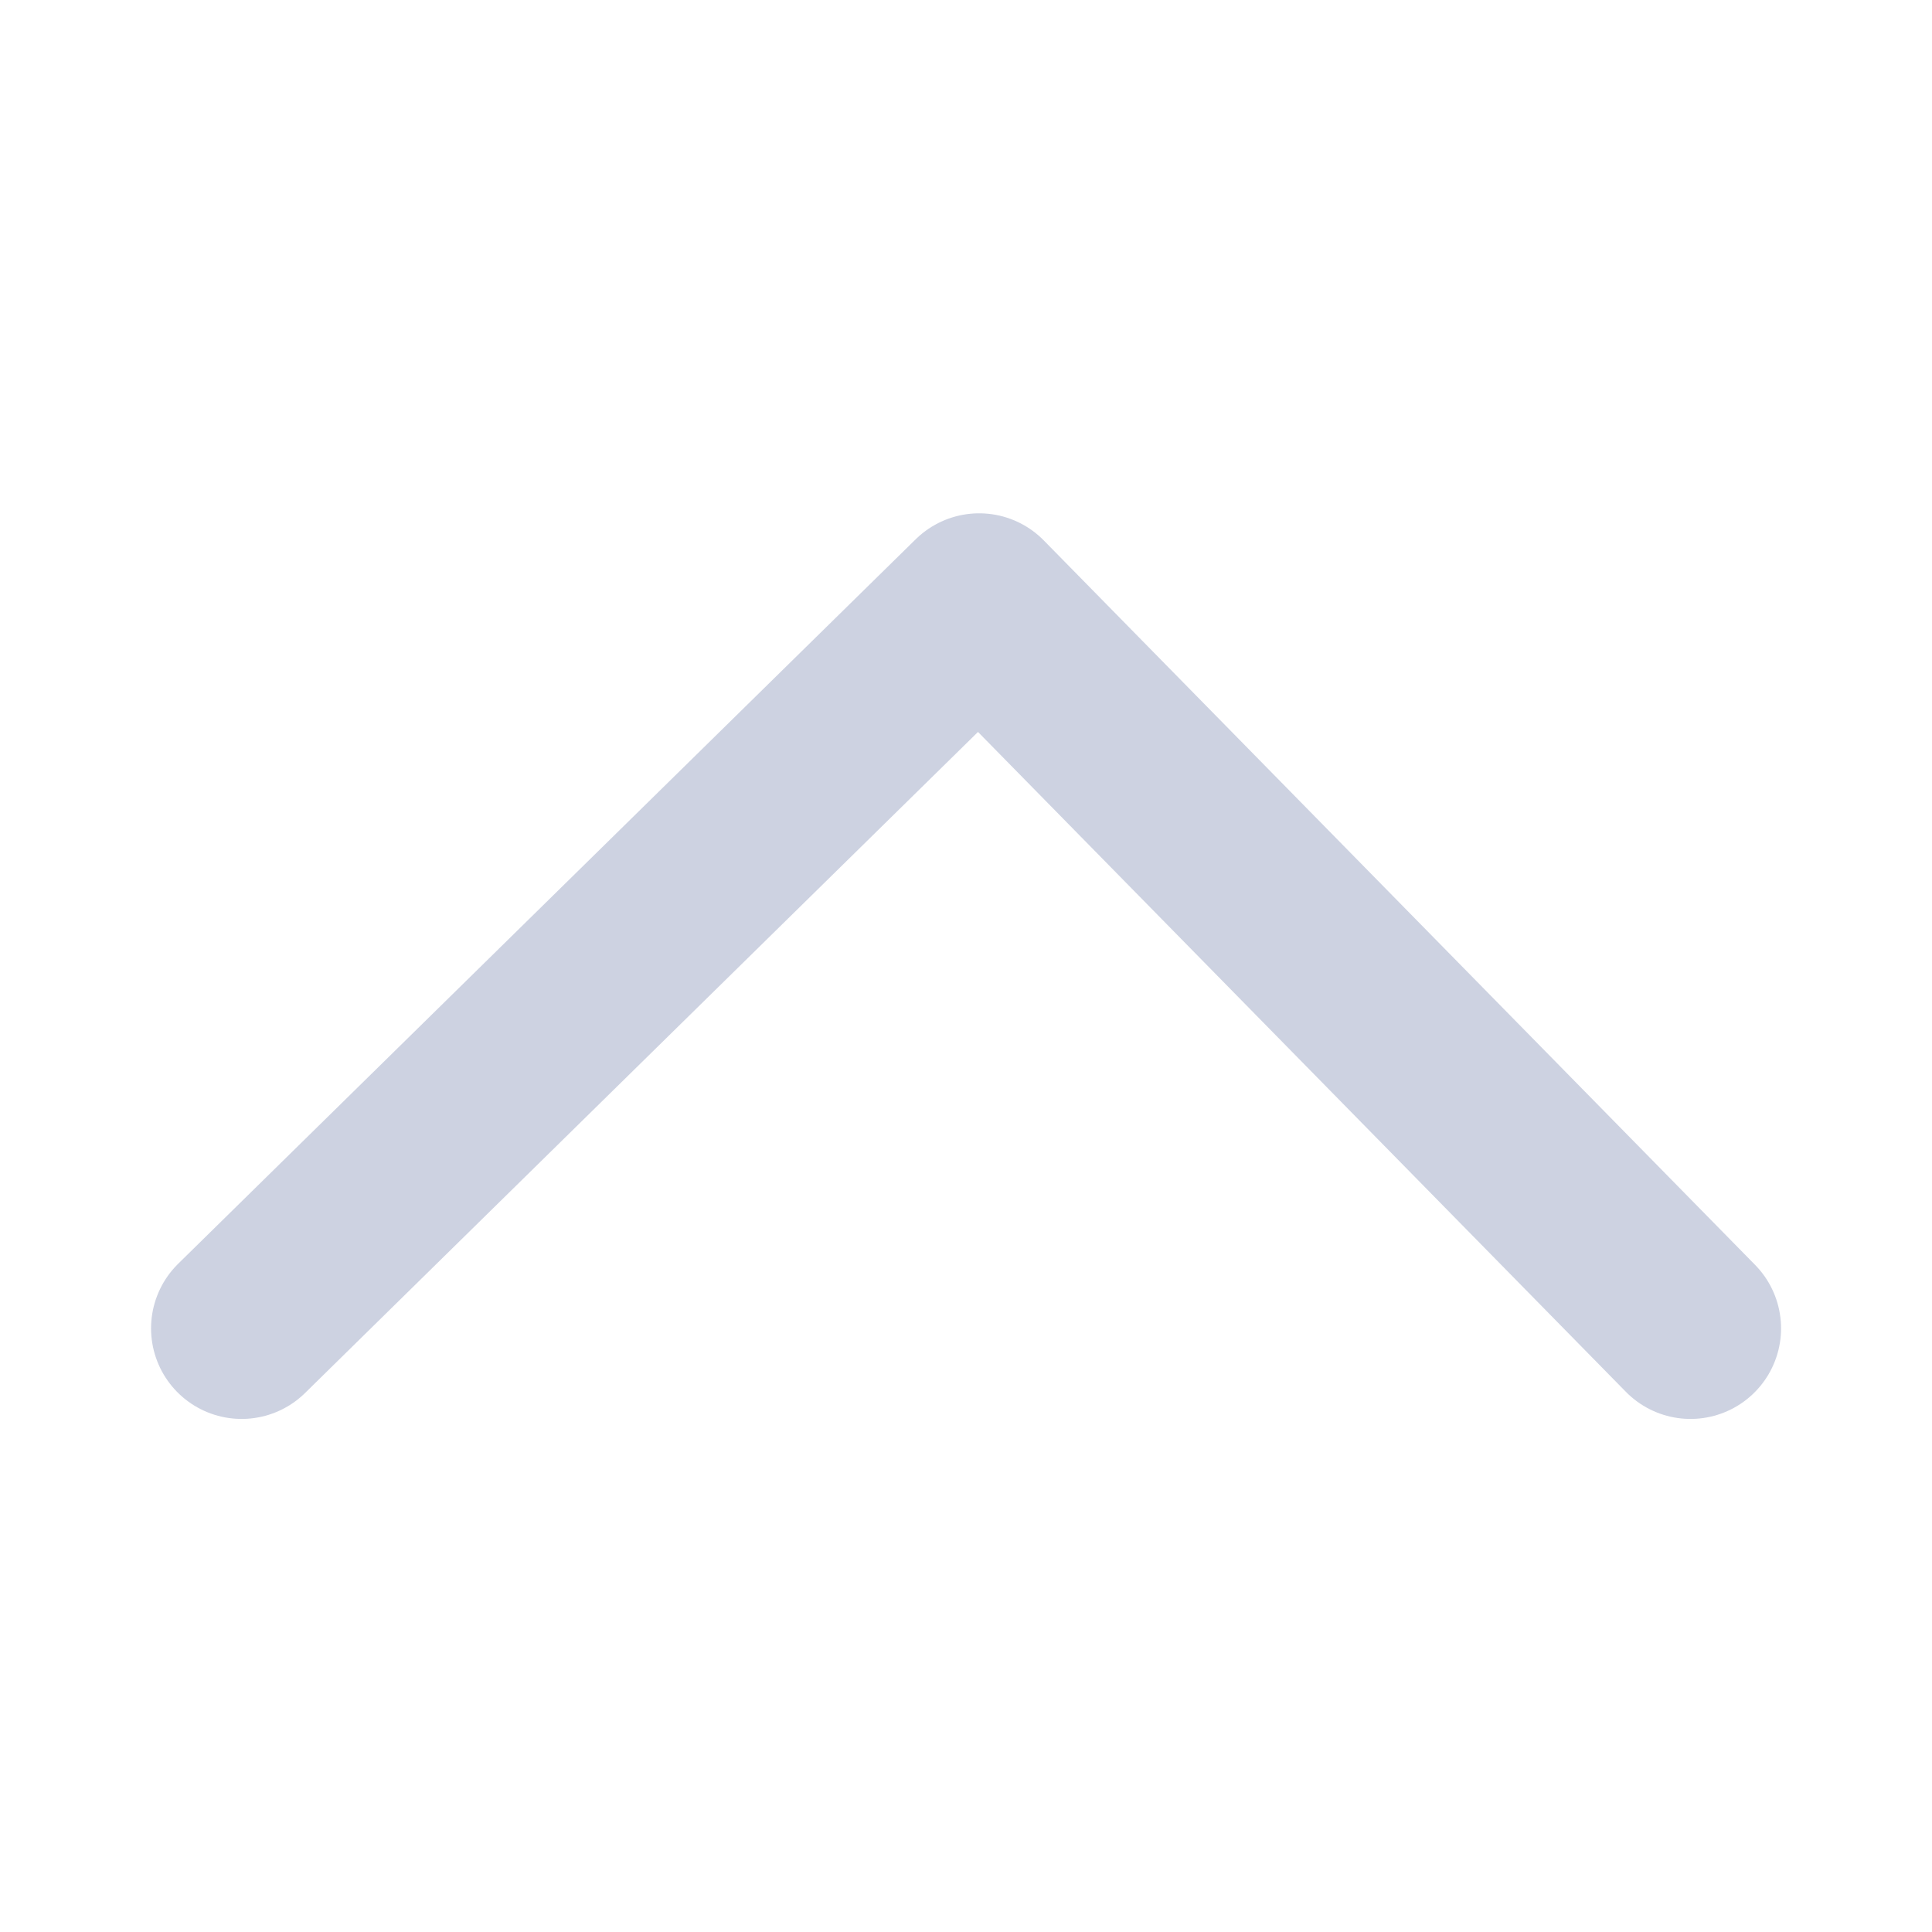 <svg xmlns="http://www.w3.org/2000/svg" width="16" height="16" viewBox="0 0 16 16">
    <path style="fill:none" d="M0 0h16v16H0z"/>
    <path d="m259.09 295.095 5.891 6 .558-.548 5.55-5.452" transform="rotate(180 136.545 153.048)" style="stroke:#586a9b;stroke-linecap:round;stroke-linejoin:round;stroke-width:1.5px;opacity:.3;fill:none"/>
</svg>
